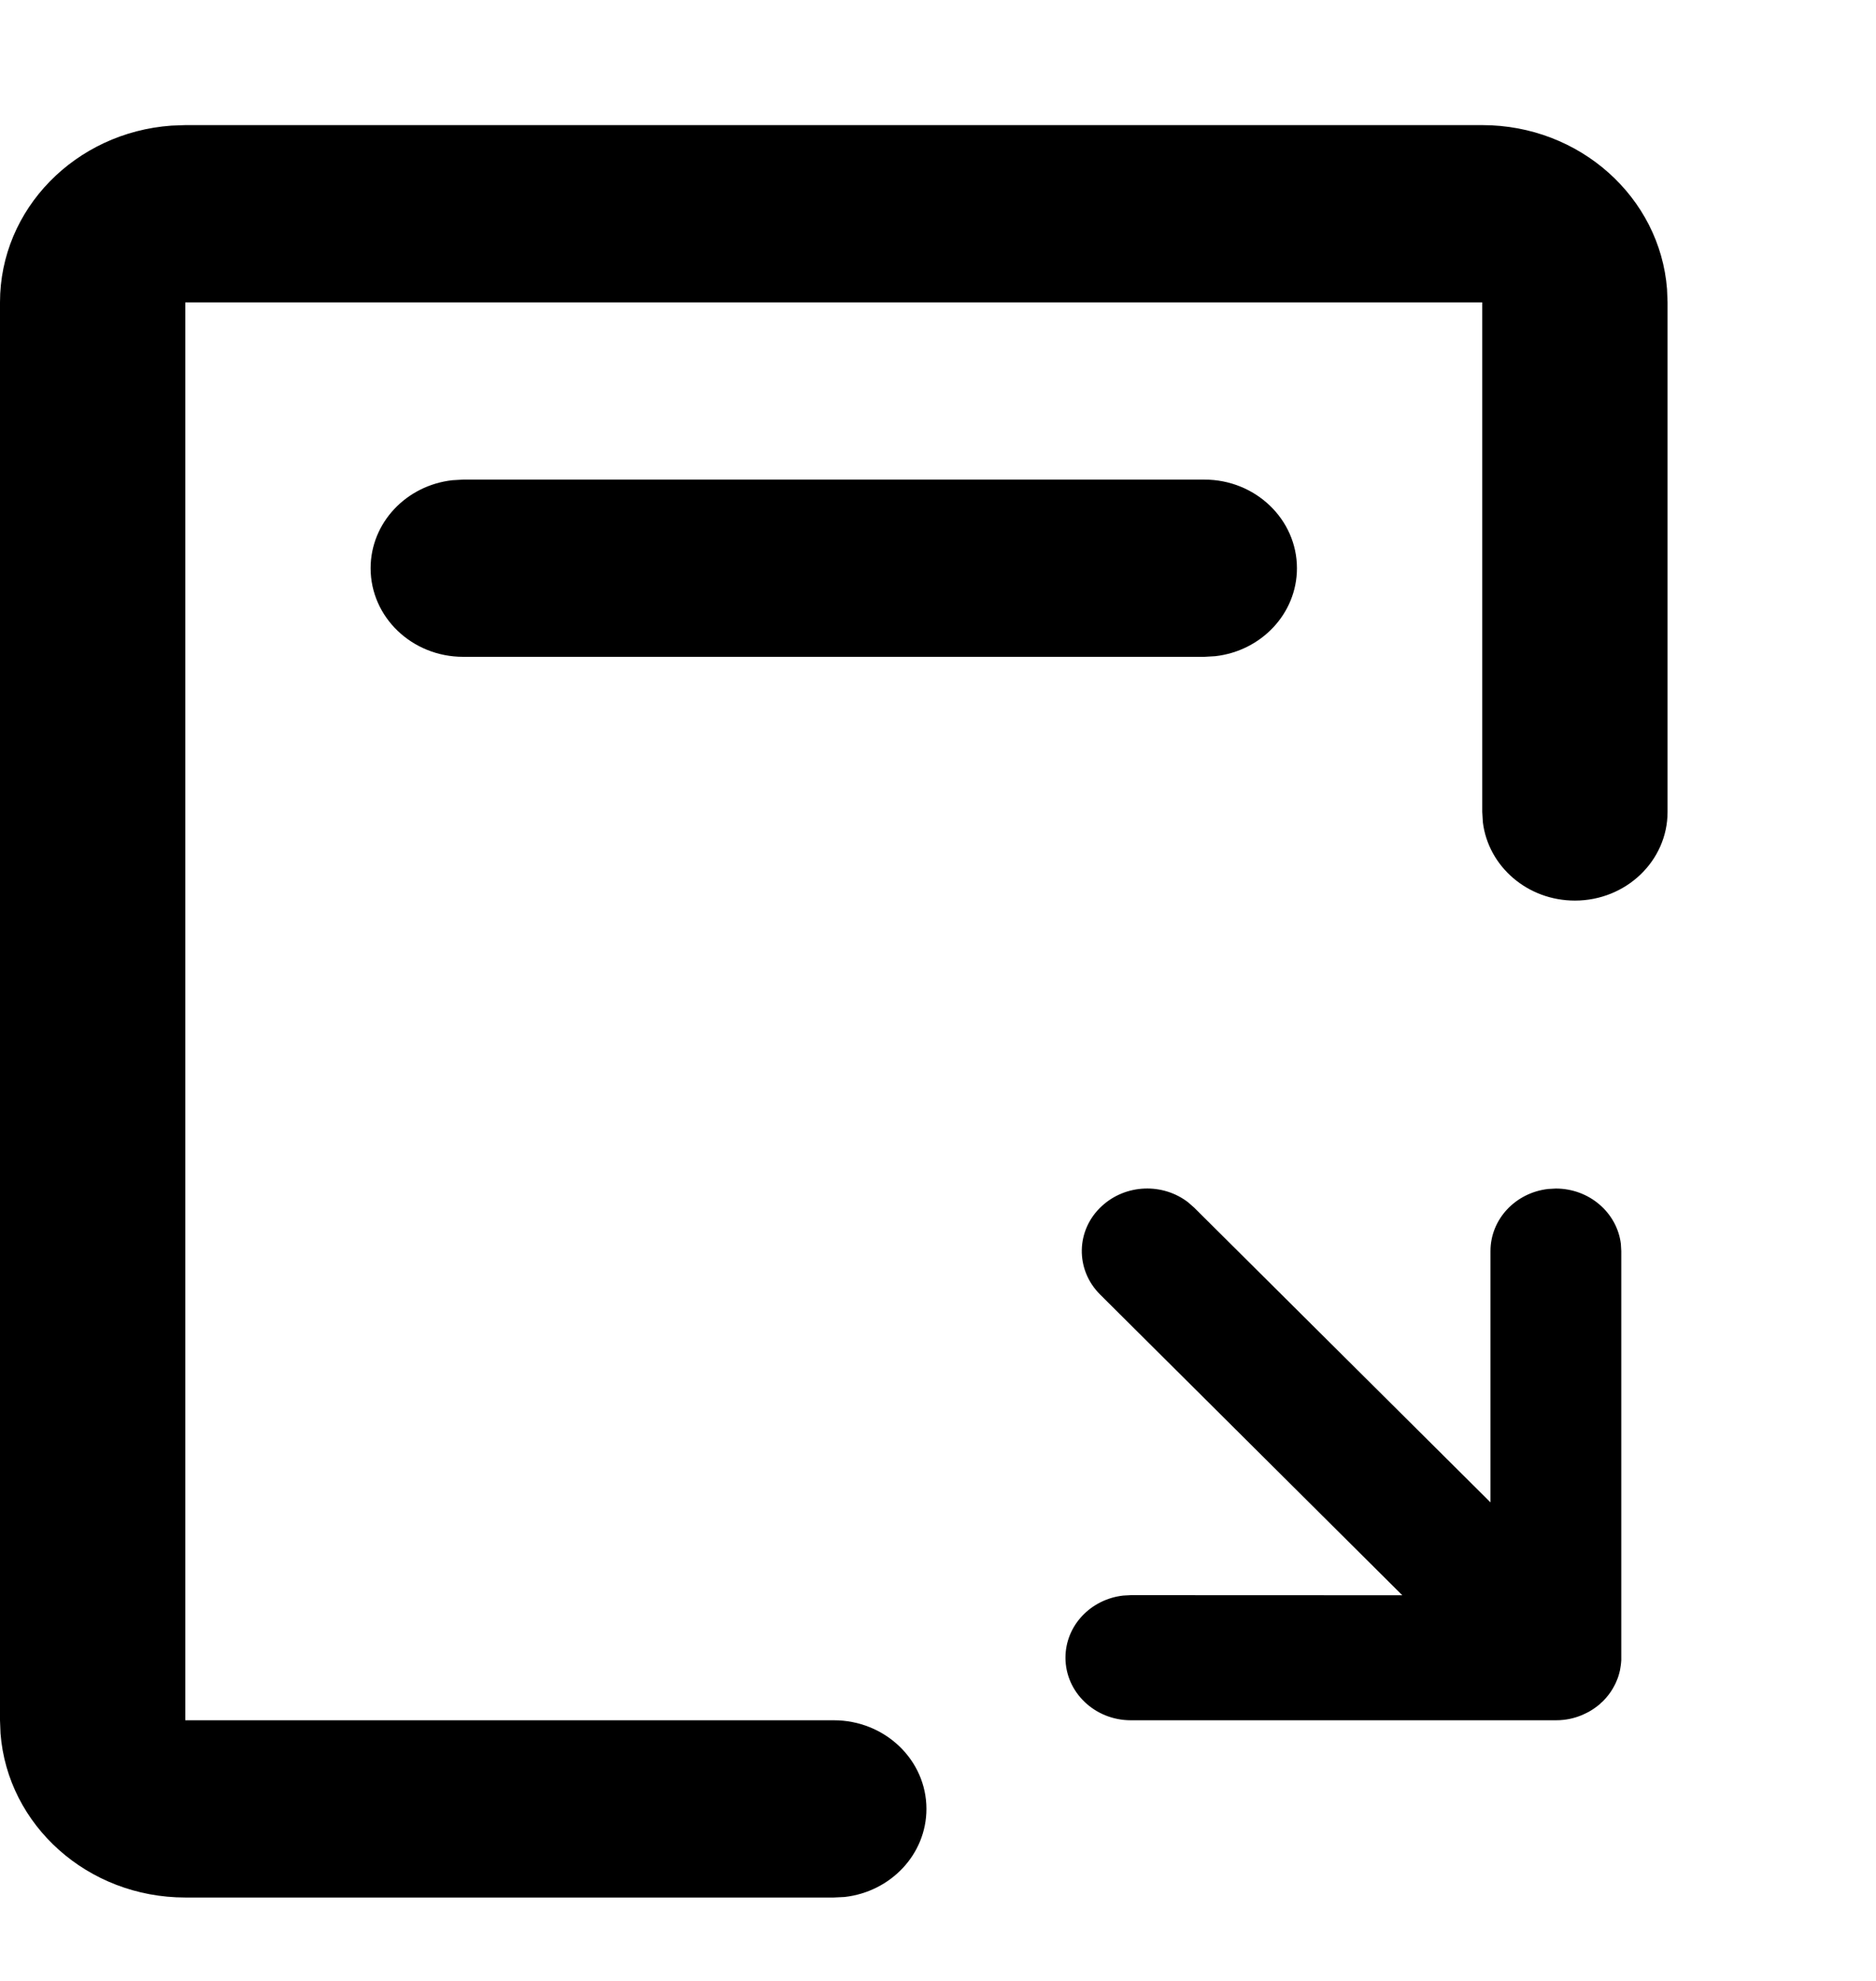 <svg width="18" height="19" viewBox="0 0 18 19" fill="none" xmlns="http://www.w3.org/2000/svg">
<path d="M14.222 1.2C15.159 1.2 15.927 1.894 15.995 2.773L16 2.9V7.788C16 8.257 15.602 8.638 15.111 8.638C14.655 8.638 14.28 8.31 14.228 7.887L14.222 7.788V2.9H1.778V16.5H8C8.491 16.5 8.889 16.881 8.889 17.35C8.889 17.786 8.546 18.145 8.104 18.195L8 18.2H1.778C0.841 18.2 0.073 17.507 0.005 16.627L0 16.5V2.9C0 2.004 0.725 1.27 1.645 1.205L1.778 1.2H14.222ZM11.556 4.6C12.046 4.6 12.444 4.981 12.444 5.45C12.444 5.886 12.101 6.245 11.659 6.294L11.556 6.3H4.444C3.954 6.3 3.556 5.92 3.556 5.45C3.556 5.014 3.899 4.655 4.341 4.606L4.444 4.6H11.556Z" fill="currentColor"/>
<path d="M10.223 15.9C10.223 15.592 10.465 15.339 10.777 15.304L10.85 15.3L13.455 15.301L10.555 12.416C10.315 12.177 10.322 11.797 10.572 11.568C10.803 11.355 11.159 11.345 11.401 11.533L11.459 11.584L14.301 14.41L14.301 12C14.301 11.692 14.543 11.439 14.855 11.404L14.928 11.4C15.25 11.4 15.515 11.632 15.552 11.93L15.556 12L15.556 15.9L15.556 15.924C15.555 15.936 15.554 15.948 15.553 15.96L15.556 15.9C15.556 15.934 15.553 15.967 15.547 16C15.546 16.007 15.544 16.015 15.543 16.023C15.539 16.041 15.534 16.058 15.529 16.075C15.527 16.08 15.526 16.085 15.524 16.09C15.518 16.107 15.511 16.123 15.504 16.139C15.502 16.145 15.498 16.151 15.495 16.158C15.489 16.17 15.482 16.183 15.475 16.195C15.45 16.238 15.419 16.278 15.382 16.315C15.377 16.319 15.373 16.324 15.368 16.328C15.367 16.329 15.365 16.331 15.363 16.332L15.349 16.346C15.336 16.357 15.323 16.367 15.309 16.377L15.363 16.332C15.338 16.356 15.311 16.377 15.283 16.395C15.27 16.404 15.256 16.412 15.242 16.42C15.234 16.424 15.225 16.429 15.216 16.433C15.15 16.466 15.078 16.488 15.002 16.496C14.99 16.497 14.978 16.498 14.967 16.499L14.928 16.5L10.85 16.5C10.504 16.5 10.223 16.231 10.223 15.9Z" fill="currentColor"/>
</svg>
